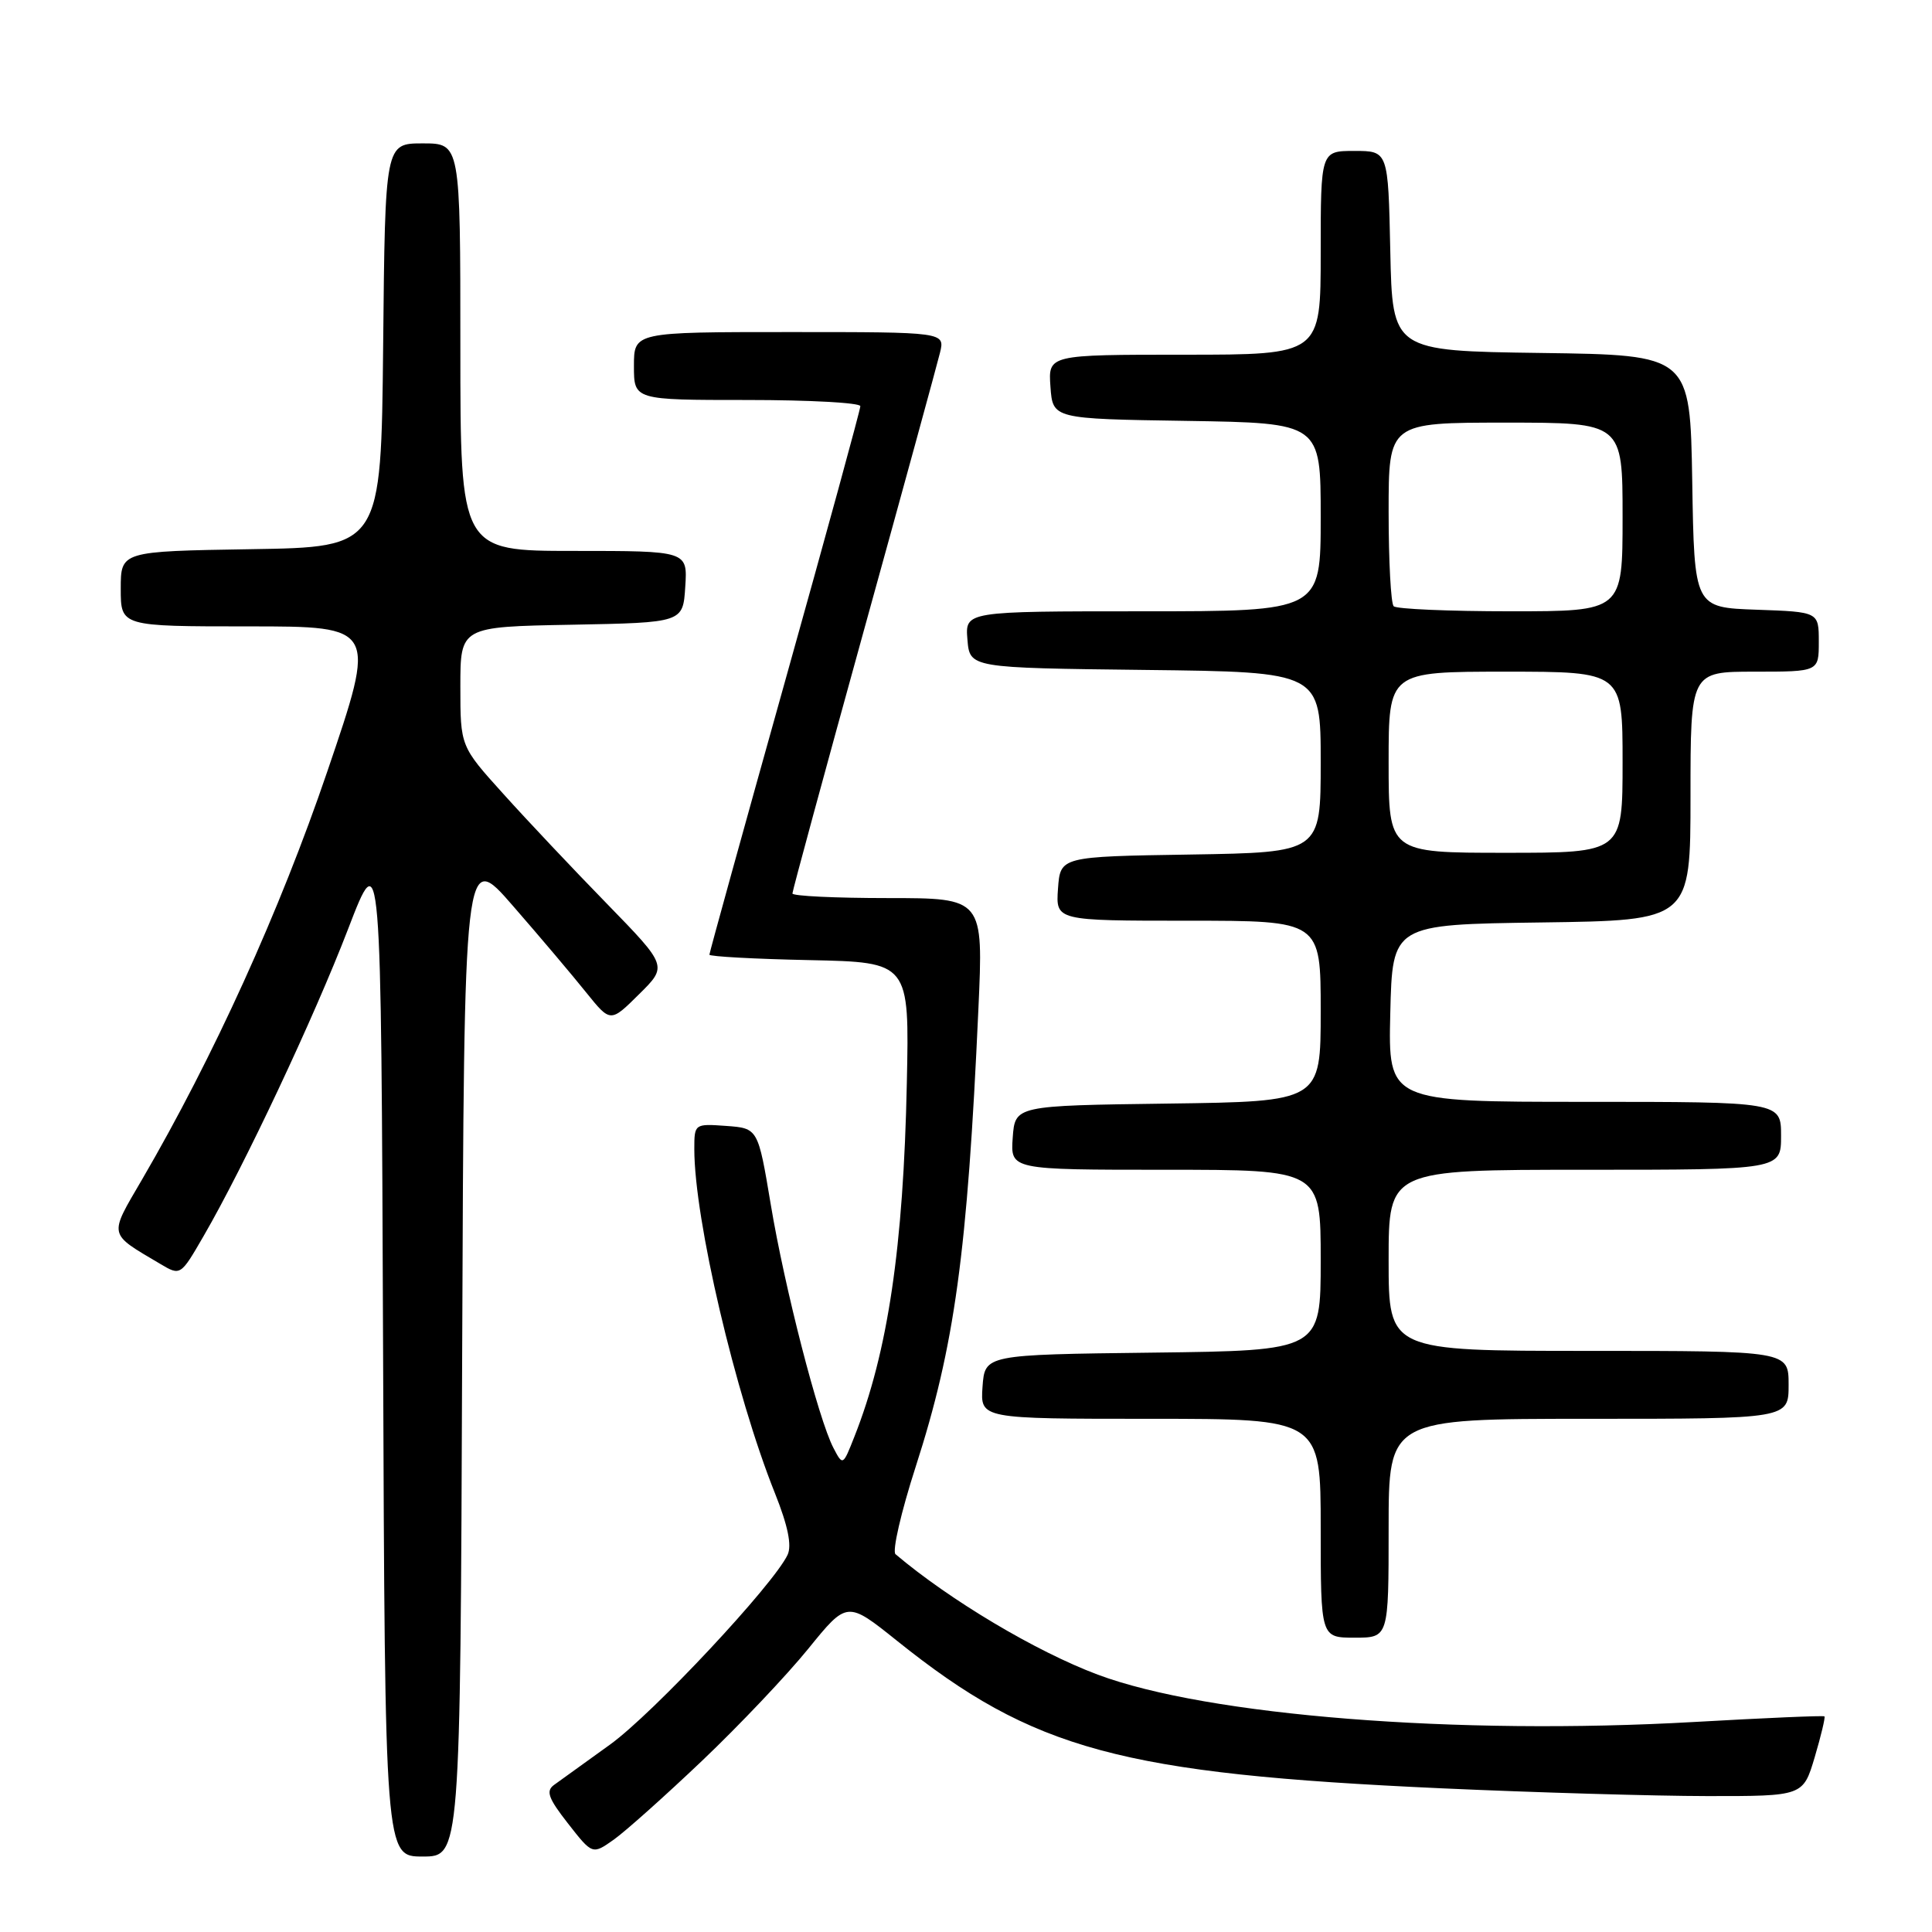 <?xml version="1.0" encoding="UTF-8" standalone="no"?>
<!DOCTYPE svg PUBLIC "-//W3C//DTD SVG 1.1//EN" "http://www.w3.org/Graphics/SVG/1.1/DTD/svg11.dtd" >
<svg xmlns="http://www.w3.org/2000/svg" xmlns:xlink="http://www.w3.org/1999/xlink" version="1.1" viewBox="0 0 256 256">
 <g >
 <path fill="currentColor"
d=" M 61.24 179.29 C 61.50 112.58 61.50 112.58 68.00 120.07 C 71.58 124.18 75.94 129.34 77.69 131.53 C 80.89 135.50 80.89 135.50 84.67 131.75 C 88.46 128.01 88.46 128.01 80.42 119.75 C 75.99 115.21 69.81 108.66 66.69 105.19 C 61.00 98.89 61.00 98.89 61.00 90.97 C 61.00 83.05 61.00 83.05 75.75 82.78 C 90.50 82.50 90.50 82.50 90.80 77.75 C 91.11 73.00 91.11 73.00 76.05 73.00 C 61.00 73.00 61.00 73.00 61.00 46.00 C 61.00 19.00 61.00 19.00 56.02 19.00 C 51.03 19.00 51.03 19.00 50.77 45.75 C 50.50 72.50 50.50 72.50 33.25 72.77 C 16.00 73.05 16.00 73.05 16.00 78.02 C 16.00 83.00 16.00 83.00 32.96 83.00 C 49.92 83.00 49.92 83.00 43.36 102.25 C 37.08 120.70 28.27 140.09 18.80 156.33 C 14.40 163.87 14.29 163.36 21.21 167.46 C 23.92 169.07 23.92 169.07 26.98 163.78 C 32.37 154.48 41.61 134.84 46.12 123.11 C 50.50 111.72 50.50 111.72 50.76 178.86 C 51.01 246.00 51.01 246.00 56.00 246.00 C 60.99 246.00 60.99 246.00 61.24 179.29 Z  M 93.05 233.29 C 97.94 228.64 104.26 221.97 107.10 218.47 C 112.25 212.12 112.25 212.12 118.88 217.43 C 136.92 231.89 148.54 235.03 191.00 236.96 C 203.38 237.52 219.22 237.98 226.21 237.99 C 238.92 238.00 238.92 238.00 240.46 232.83 C 241.30 229.99 241.88 227.56 241.75 227.43 C 241.61 227.30 233.85 227.64 224.50 228.17 C 193.04 229.96 160.01 227.34 145.46 221.90 C 137.29 218.84 125.87 212.04 118.66 205.94 C 118.20 205.55 119.40 200.34 121.33 194.36 C 126.50 178.33 128.18 166.11 129.64 133.75 C 130.31 119.00 130.31 119.00 117.66 119.00 C 110.69 119.00 105.00 118.73 105.00 118.39 C 105.00 118.06 109.25 102.42 114.44 83.64 C 119.64 64.86 124.18 48.26 124.55 46.75 C 125.22 44.00 125.22 44.00 104.61 44.00 C 84.00 44.00 84.00 44.00 84.00 48.50 C 84.00 53.00 84.00 53.00 99.00 53.00 C 107.25 53.00 114.00 53.37 114.00 53.82 C 114.00 54.28 109.50 70.71 104.00 90.35 C 98.50 109.99 94.00 126.25 94.00 126.50 C 94.00 126.74 99.96 127.07 107.25 127.22 C 120.50 127.50 120.50 127.50 120.16 143.50 C 119.71 165.25 117.65 179.16 113.21 190.37 C 111.69 194.23 111.68 194.24 110.44 191.87 C 108.46 188.10 103.96 170.62 102.13 159.60 C 100.44 149.50 100.44 149.50 96.22 149.19 C 92.03 148.89 92.00 148.91 92.00 152.27 C 92.00 161.55 97.43 184.74 102.68 197.85 C 104.41 202.18 104.94 204.78 104.36 206.02 C 102.49 209.99 86.52 227.06 80.84 231.16 C 77.53 233.55 74.19 235.95 73.43 236.50 C 72.30 237.31 72.64 238.27 75.27 241.63 C 78.50 245.76 78.50 245.76 81.33 243.76 C 82.89 242.65 88.16 237.94 93.05 233.29 Z  M 184.00 202.50 C 184.00 188.00 184.00 188.00 210.50 188.00 C 237.00 188.00 237.00 188.00 237.00 183.50 C 237.00 179.00 237.00 179.00 210.50 179.00 C 184.00 179.00 184.00 179.00 184.00 167.00 C 184.00 155.00 184.00 155.00 210.00 155.00 C 236.00 155.00 236.00 155.00 236.00 150.50 C 236.00 146.00 236.00 146.00 209.97 146.00 C 183.94 146.00 183.94 146.00 184.22 134.25 C 184.50 122.50 184.50 122.50 204.25 122.23 C 224.00 121.96 224.00 121.96 224.00 105.48 C 224.00 89.00 224.00 89.00 232.50 89.00 C 241.00 89.00 241.00 89.00 241.00 85.04 C 241.00 81.08 241.00 81.08 232.75 80.79 C 224.50 80.50 224.50 80.50 224.23 63.77 C 223.95 47.04 223.95 47.04 204.23 46.77 C 184.50 46.50 184.50 46.50 184.22 33.25 C 183.94 20.00 183.94 20.00 179.47 20.00 C 175.00 20.00 175.00 20.00 175.00 33.50 C 175.00 47.00 175.00 47.00 156.94 47.00 C 138.89 47.00 138.89 47.00 139.19 51.25 C 139.50 55.50 139.50 55.50 157.25 55.77 C 175.00 56.05 175.00 56.05 175.00 68.52 C 175.00 81.00 175.00 81.00 151.44 81.00 C 127.88 81.00 127.88 81.00 128.19 84.75 C 128.50 88.50 128.50 88.50 151.75 88.77 C 175.00 89.04 175.00 89.04 175.00 100.99 C 175.00 112.95 175.00 112.95 157.75 113.23 C 140.50 113.50 140.50 113.50 140.19 117.75 C 139.89 122.00 139.89 122.00 157.44 122.00 C 175.00 122.00 175.00 122.00 175.00 133.98 C 175.00 145.96 175.00 145.96 154.75 146.23 C 134.50 146.50 134.50 146.50 134.19 150.75 C 133.89 155.00 133.89 155.00 154.44 155.00 C 175.00 155.00 175.00 155.00 175.00 166.98 C 175.00 178.96 175.00 178.96 152.75 179.23 C 130.50 179.50 130.50 179.50 130.19 183.75 C 129.89 188.00 129.89 188.00 152.44 188.00 C 175.00 188.00 175.00 188.00 175.00 202.50 C 175.00 217.00 175.00 217.00 179.50 217.00 C 184.00 217.00 184.00 217.00 184.00 202.50 Z  M 184.00 101.00 C 184.00 89.00 184.00 89.00 199.50 89.00 C 215.00 89.00 215.00 89.00 215.00 101.00 C 215.00 113.00 215.00 113.00 199.50 113.00 C 184.00 113.00 184.00 113.00 184.00 101.00 Z  M 184.67 80.33 C 184.30 79.97 184.00 74.34 184.00 67.83 C 184.00 56.00 184.00 56.00 199.50 56.00 C 215.00 56.00 215.00 56.00 215.00 68.50 C 215.00 81.00 215.00 81.00 200.17 81.00 C 192.01 81.00 185.03 80.70 184.67 80.33 Z "/>
</g>
</svg>
